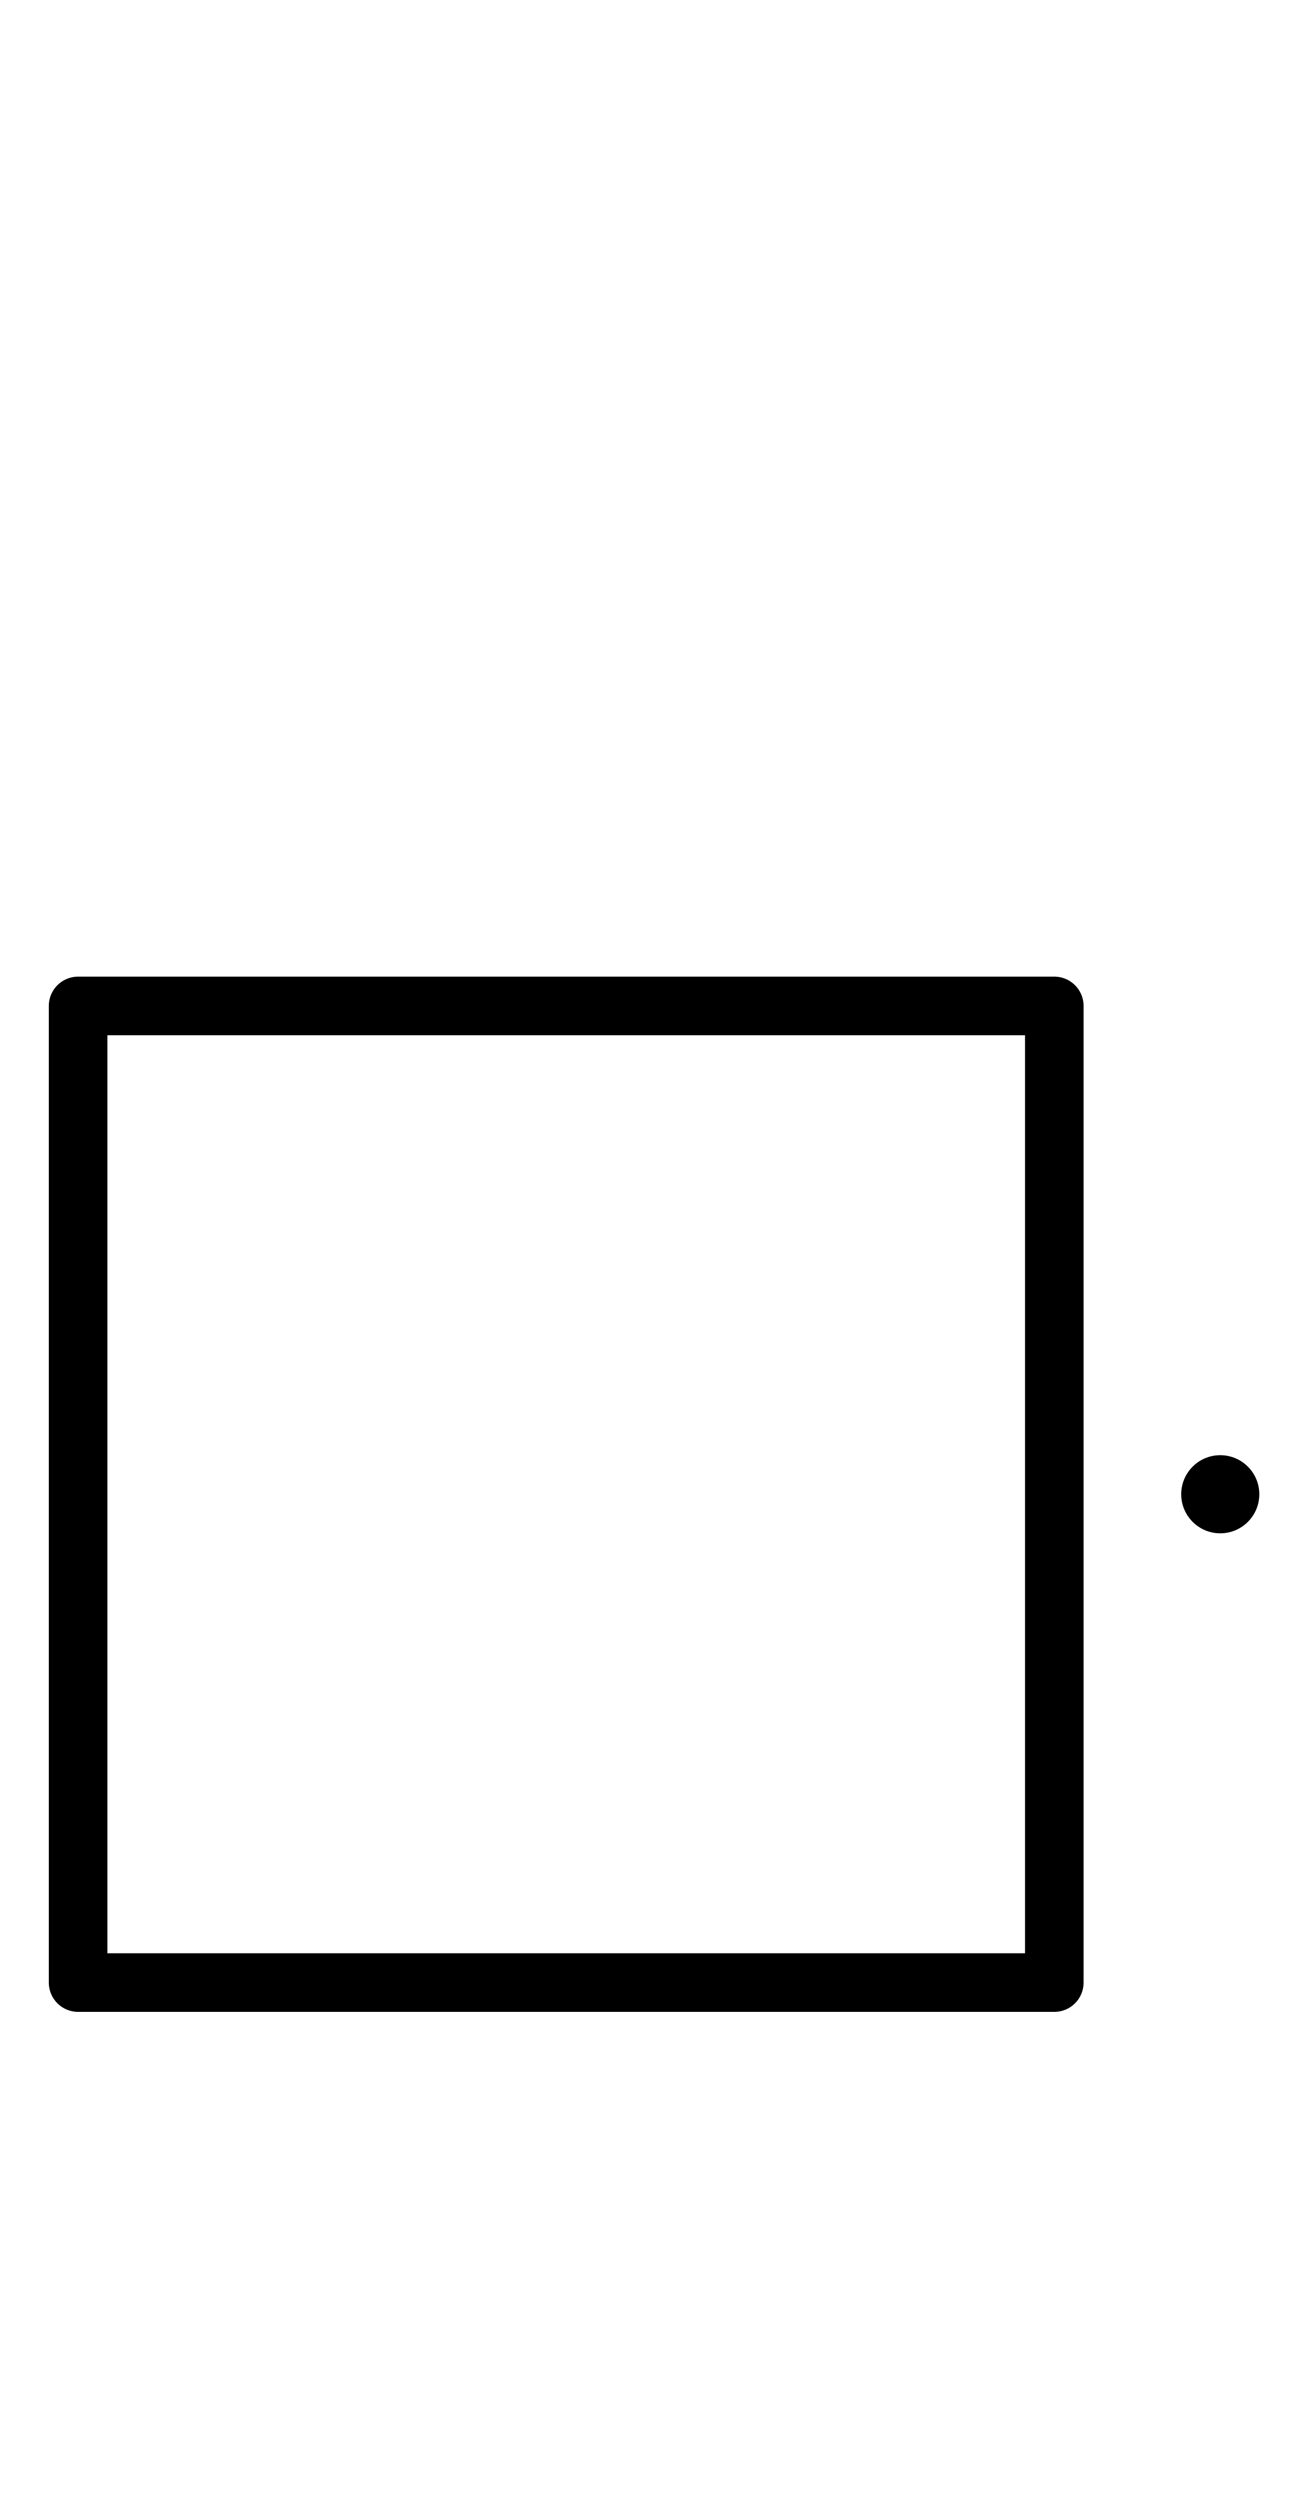﻿<svg version="1.1"
     baseProfile="full"
     width="134.5" height="256"
     xmlns="http://www.w3.org/2000/svg">
/* square */
<path d="M 8 203 l 0 -100 100 0 0 100 z"
stroke="black" fill="none" stroke-width="6" stroke-linecap="round" stroke-linejoin="round"/>
/* dot */
<circle cx="125" cy="153" r="4" fill="black"/>
</svg>